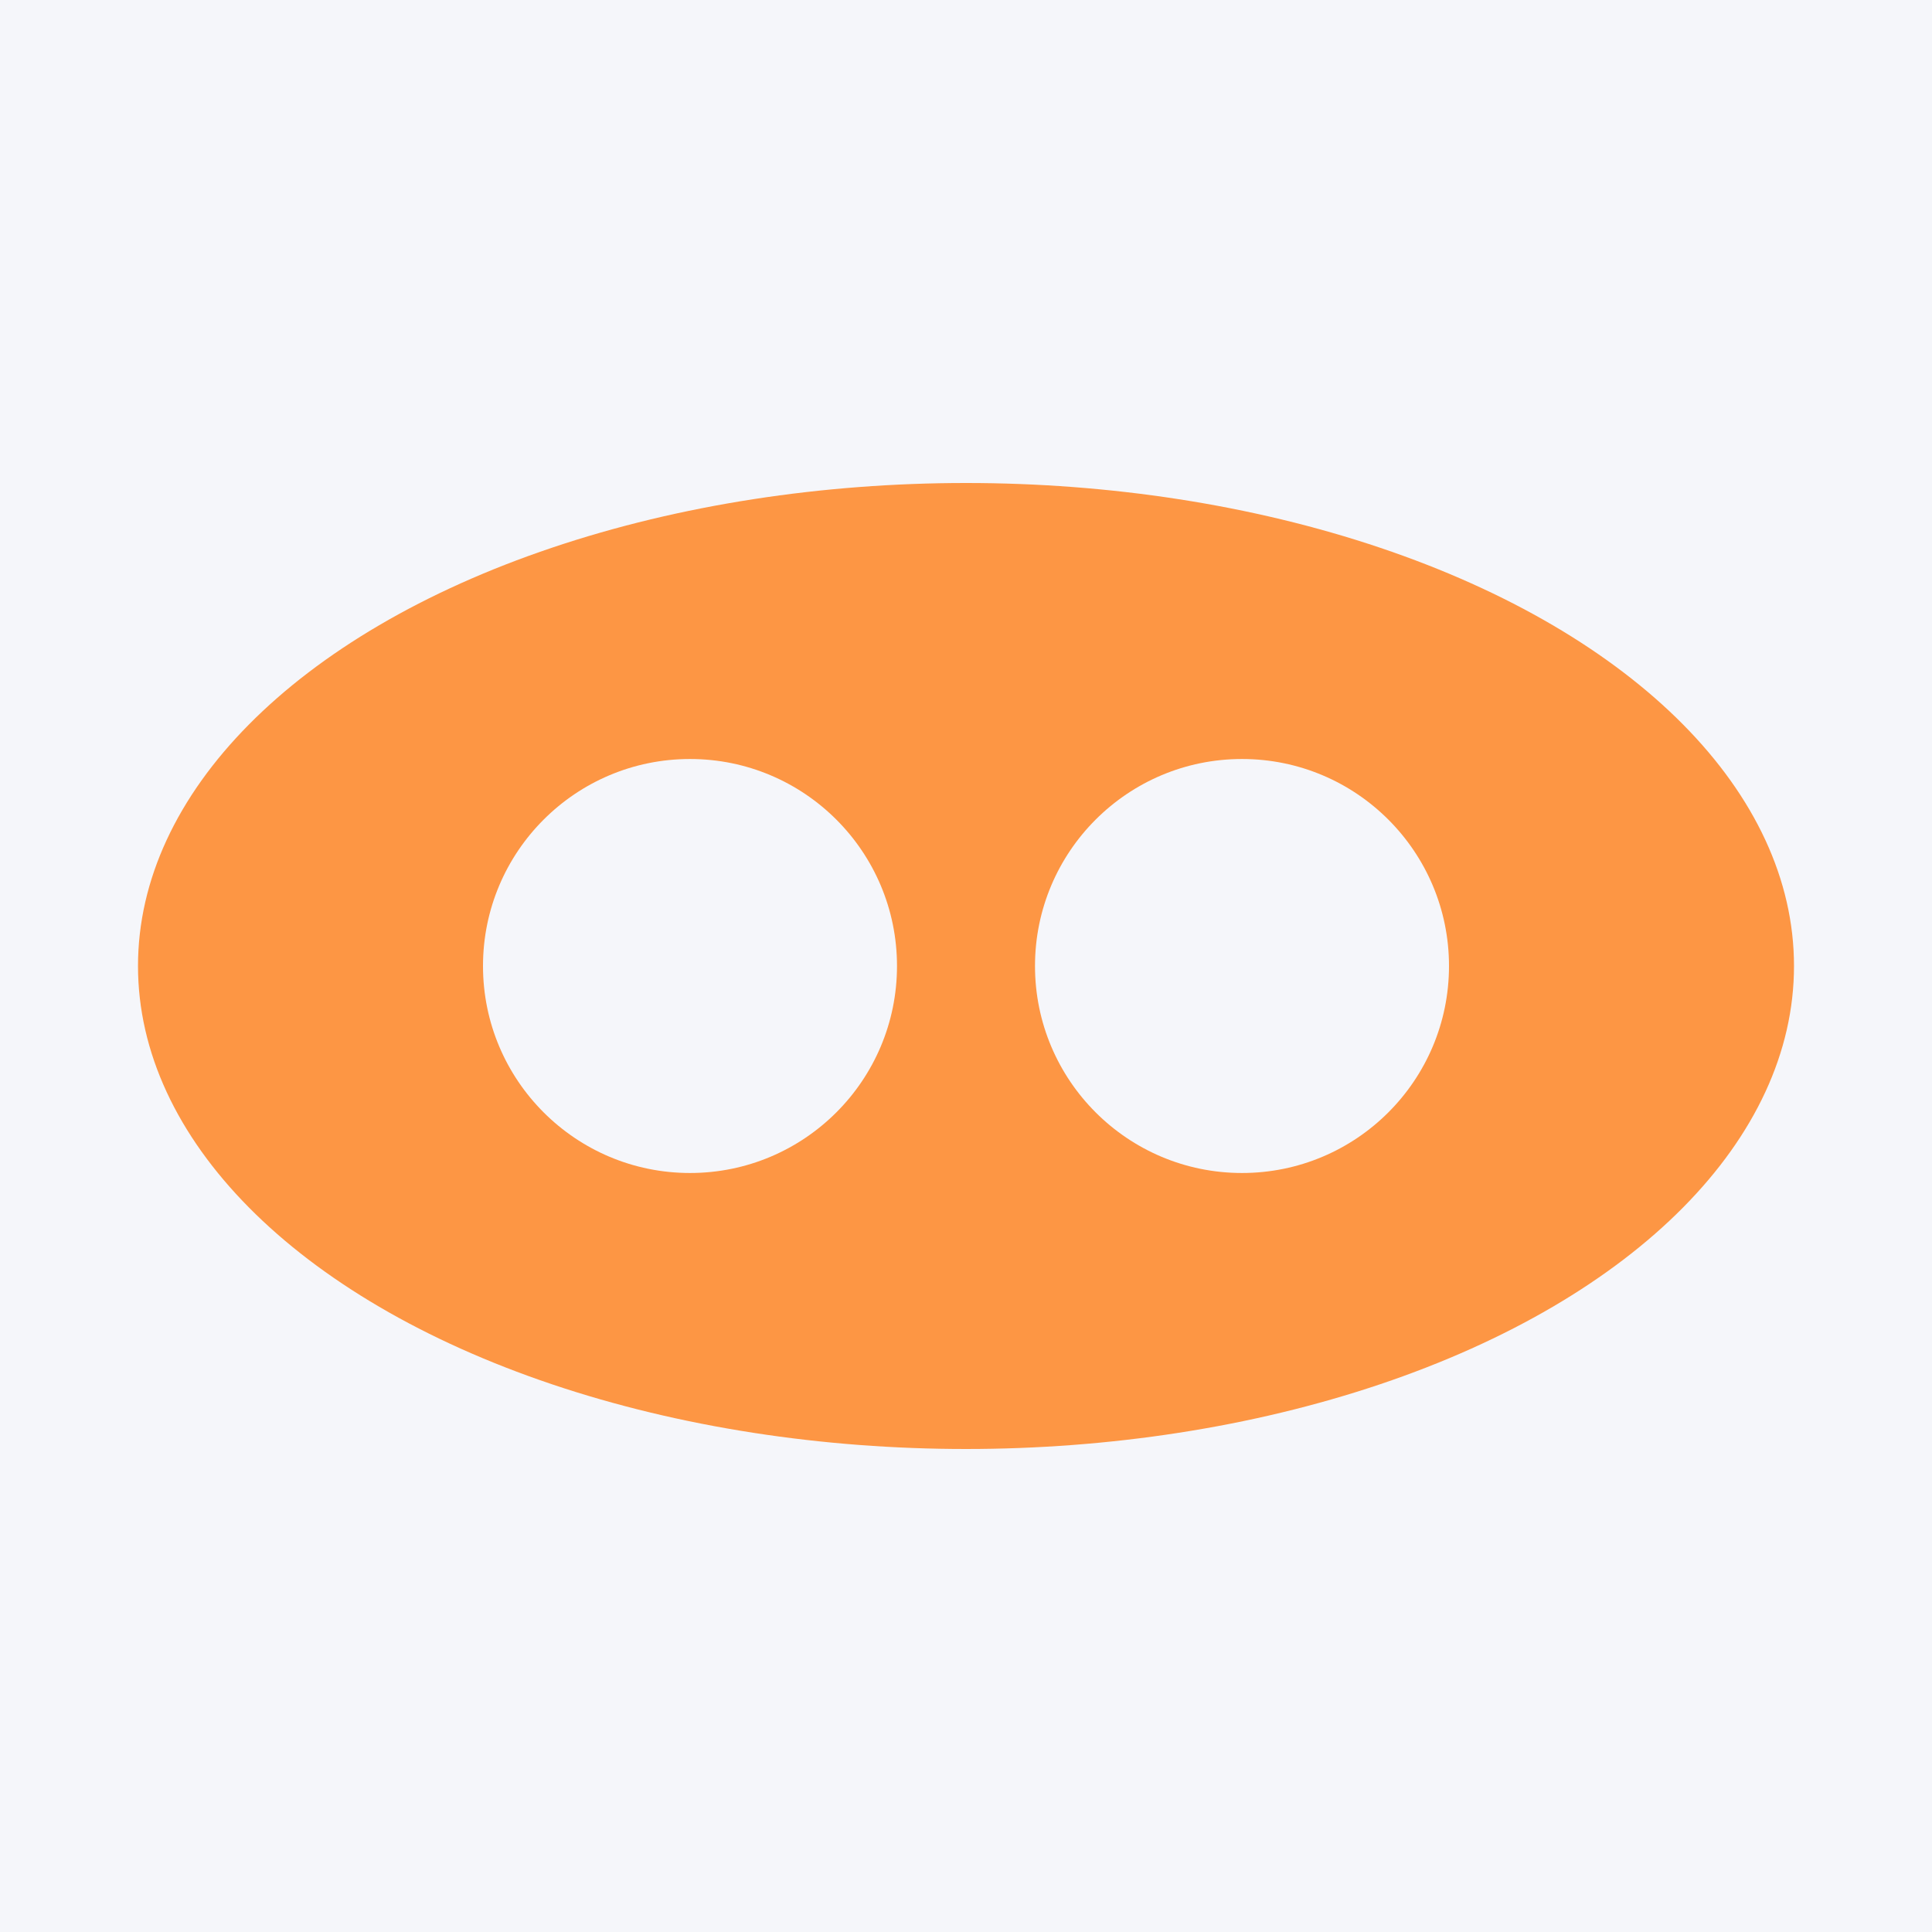 <?xml version="1.0" encoding="UTF-8"?>
<svg width="280px" height="280px" viewBox="0 0 280 280" version="1.1" xmlns="http://www.w3.org/2000/svg" xmlns:xlink="http://www.w3.org/1999/xlink">
    <!-- Generator: Sketch 47.1 (45422) - http://www.bohemiancoding.com/sketch -->
    <title>pigmon</title>
    <desc>Created with Sketch.</desc>
    <defs></defs>
    <g id="Page-1" stroke="none" stroke-width="1" fill="none" fill-rule="evenodd">
        <g id="pigmon">
            <rect id="Rectangle" fill="#F5F6FA" x="0" y="0" width="280" height="280"></rect>
            <ellipse id="Oval" fill="#FD9644" cx="140" cy="140" rx="120" ry="70"></ellipse>
            <circle id="Oval-2" fill="#F5F6FA" cx="100" cy="140" r="30"></circle>
            <circle id="Oval-2" fill="#F5F6FA" cx="180" cy="140" r="30"></circle>
        </g>
    </g>
</svg>